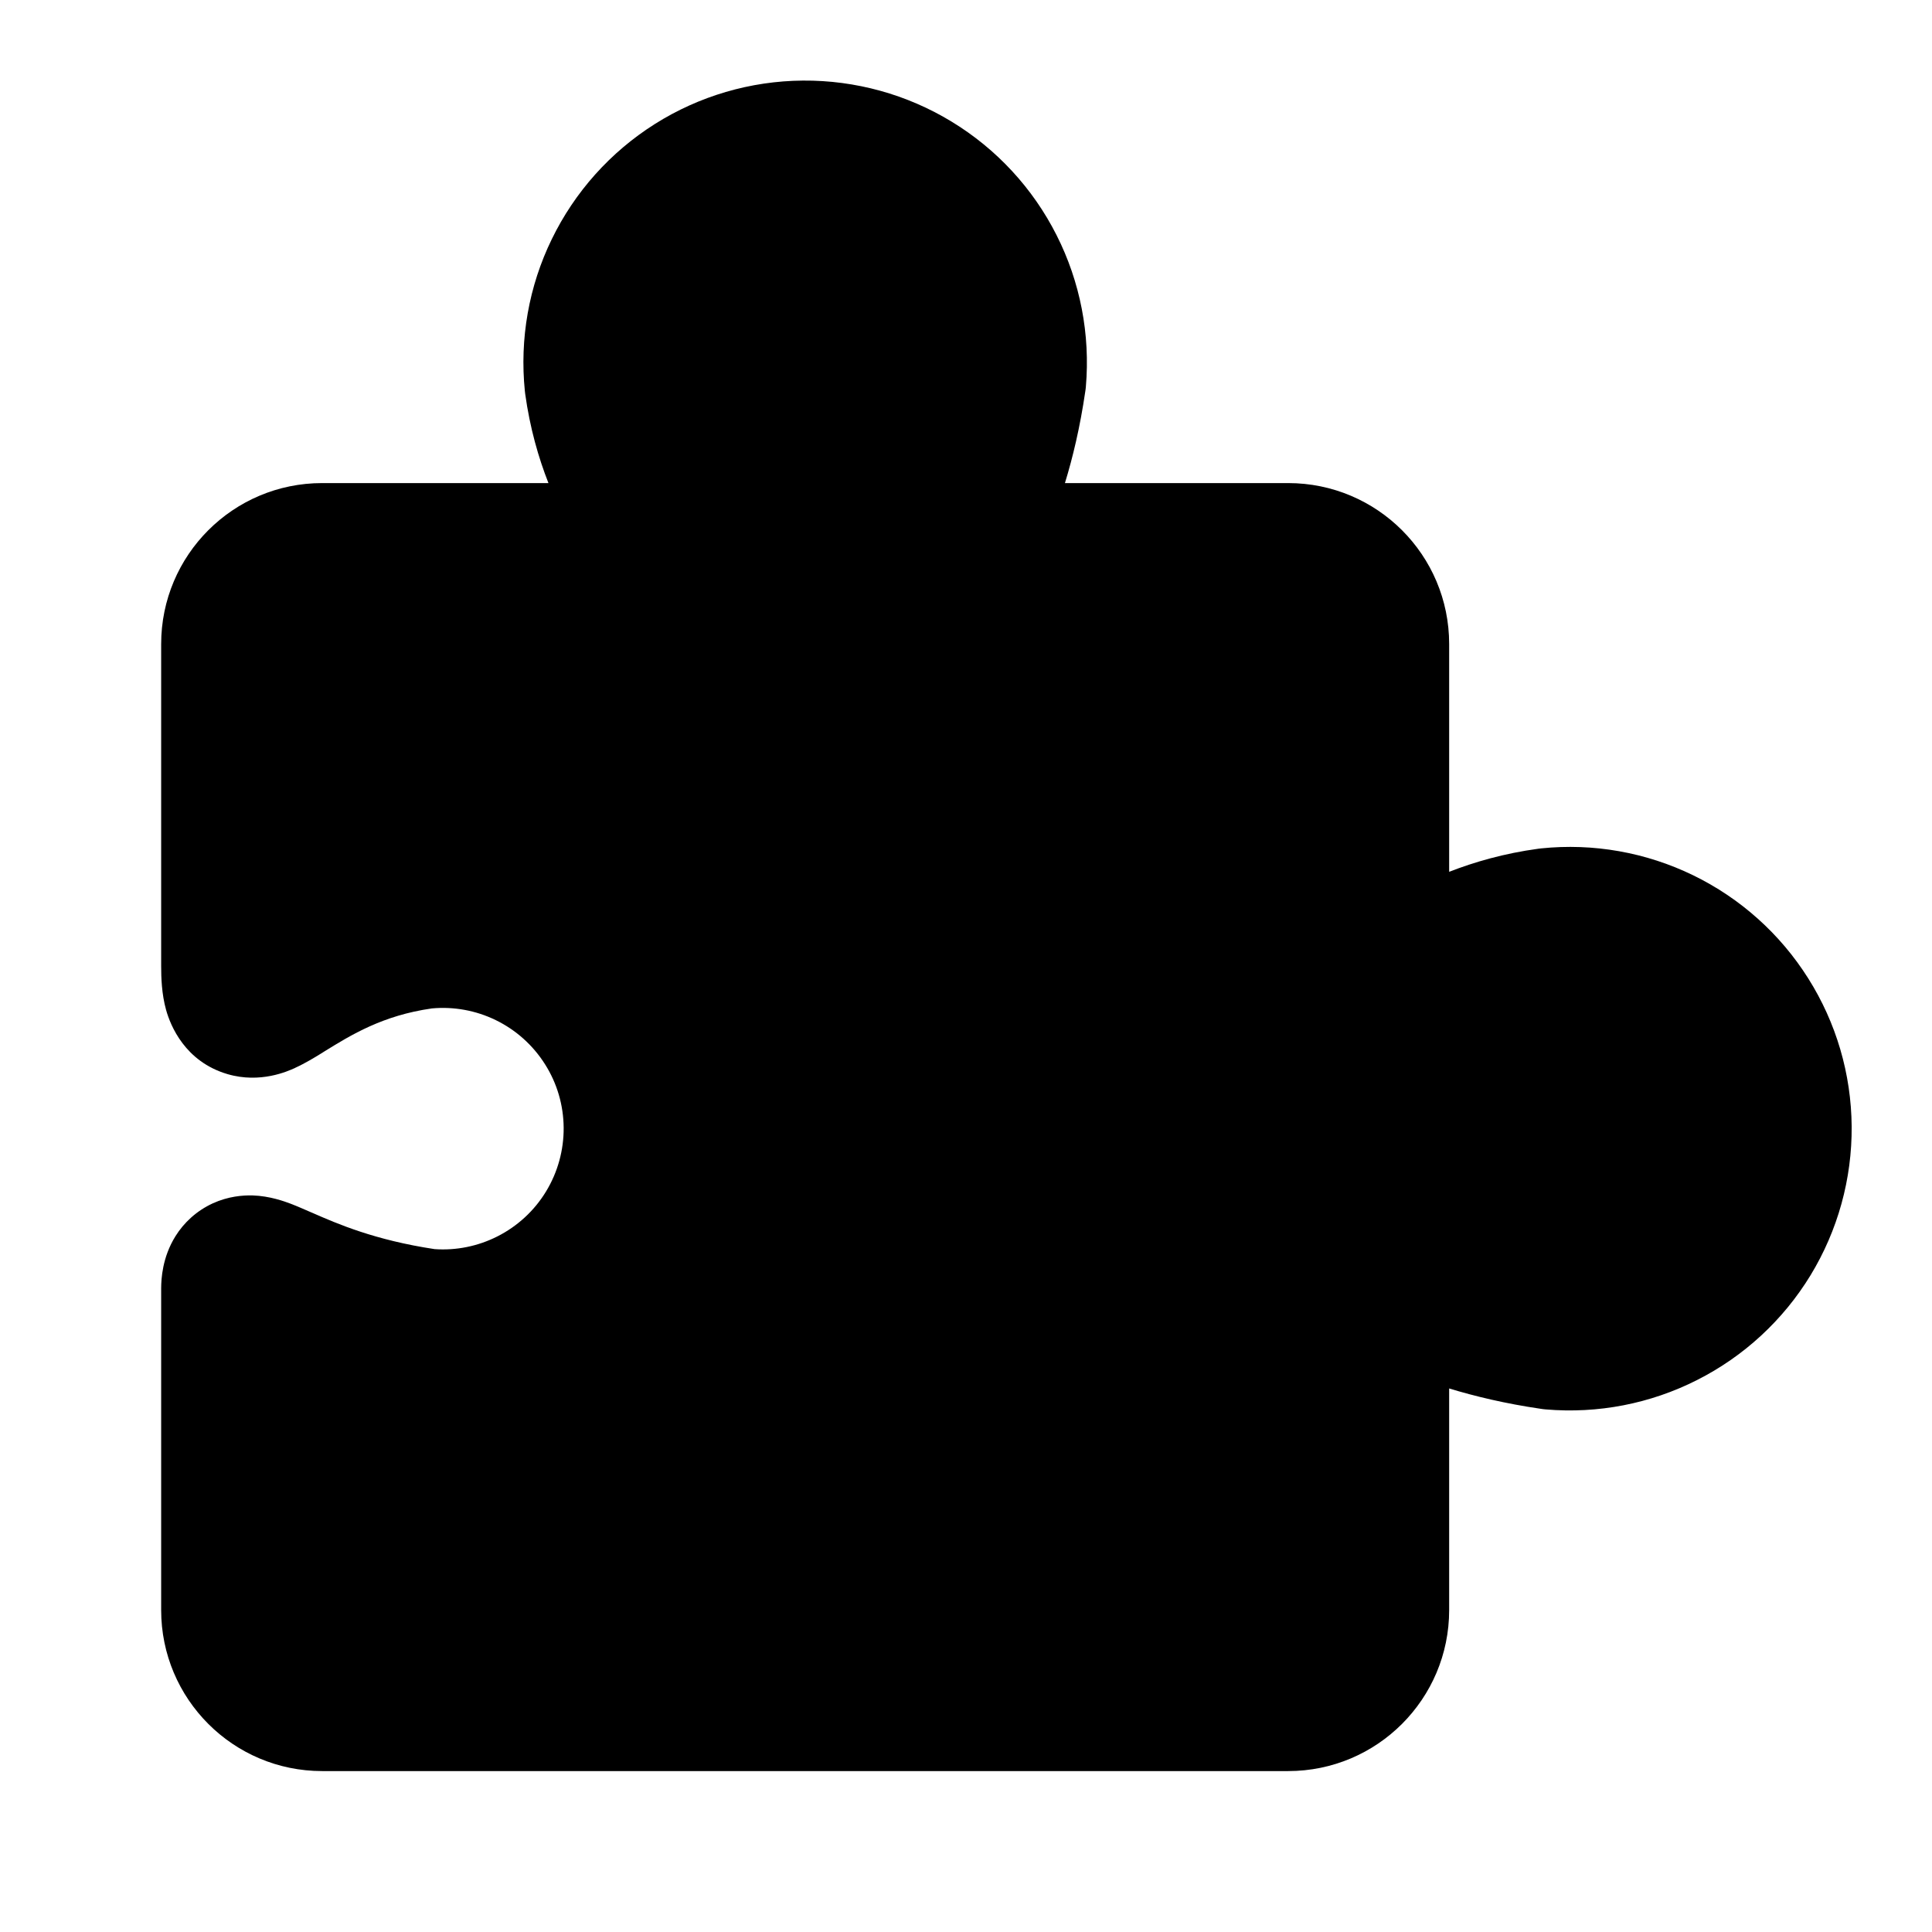 <svg width="14" height="14" viewBox="0 0 24 24" fill="none" xmlns="http://www.w3.org/2000/svg">
<path d="M11.823 1.512C11.267 1.173 10.626 0.996 9.974 1.001C9.323 1.006 8.685 1.193 8.134 1.541C7.583 1.889 7.14 2.384 6.855 2.97C6.569 3.556 6.454 4.21 6.52 4.858L6.522 4.875L6.524 4.892C6.583 5.319 6.69 5.688 6.813 6.001H4.002C2.897 6.001 2.002 6.896 2.002 8.001V12.001C2.002 12.143 2.008 12.347 2.063 12.545C2.118 12.742 2.299 13.188 2.826 13.343C3.235 13.463 3.577 13.306 3.664 13.267L3.667 13.265C3.792 13.208 3.916 13.132 3.992 13.085L4.03 13.061C4.359 12.858 4.752 12.614 5.365 12.527C5.637 12.502 5.912 12.552 6.158 12.672C6.409 12.794 6.621 12.984 6.77 13.22C6.92 13.456 7 13.729 7.002 14.009C7.004 14.288 6.928 14.563 6.783 14.801C6.638 15.04 6.428 15.233 6.179 15.359C5.938 15.481 5.668 15.536 5.399 15.517C4.656 15.405 4.189 15.202 3.877 15.065L3.858 15.057C3.784 15.025 3.692 14.984 3.608 14.952C3.538 14.926 3.355 14.857 3.138 14.85C3.014 14.847 2.836 14.861 2.644 14.948C2.44 15.042 2.284 15.189 2.18 15.356C2.015 15.62 2.003 15.89 2.002 16.001L2.002 16.021V20.001C2.002 21.105 2.897 22.001 4.002 22.001H16.002C17.107 22.001 18.002 21.105 18.002 20.001V17.248C18.318 17.344 18.696 17.436 19.142 17.501L19.17 17.505L19.199 17.508C19.849 17.564 20.501 17.438 21.082 17.143C21.664 16.849 22.152 16.398 22.491 15.842C22.83 15.285 23.007 14.645 23.002 13.993C22.997 13.341 22.81 12.704 22.462 12.153C22.114 11.601 21.619 11.158 21.033 10.873C20.447 10.588 19.793 10.472 19.145 10.539L19.128 10.541L19.111 10.543C18.684 10.601 18.315 10.708 18.002 10.83V8.001C18.002 6.896 17.107 6.001 16.002 6.001H13.229C13.326 5.685 13.417 5.307 13.482 4.861L13.486 4.833L13.489 4.804C13.545 4.154 13.419 3.502 13.125 2.921C12.831 2.339 12.38 1.851 11.823 1.512Z" fill="currentColor"/>
</svg>
